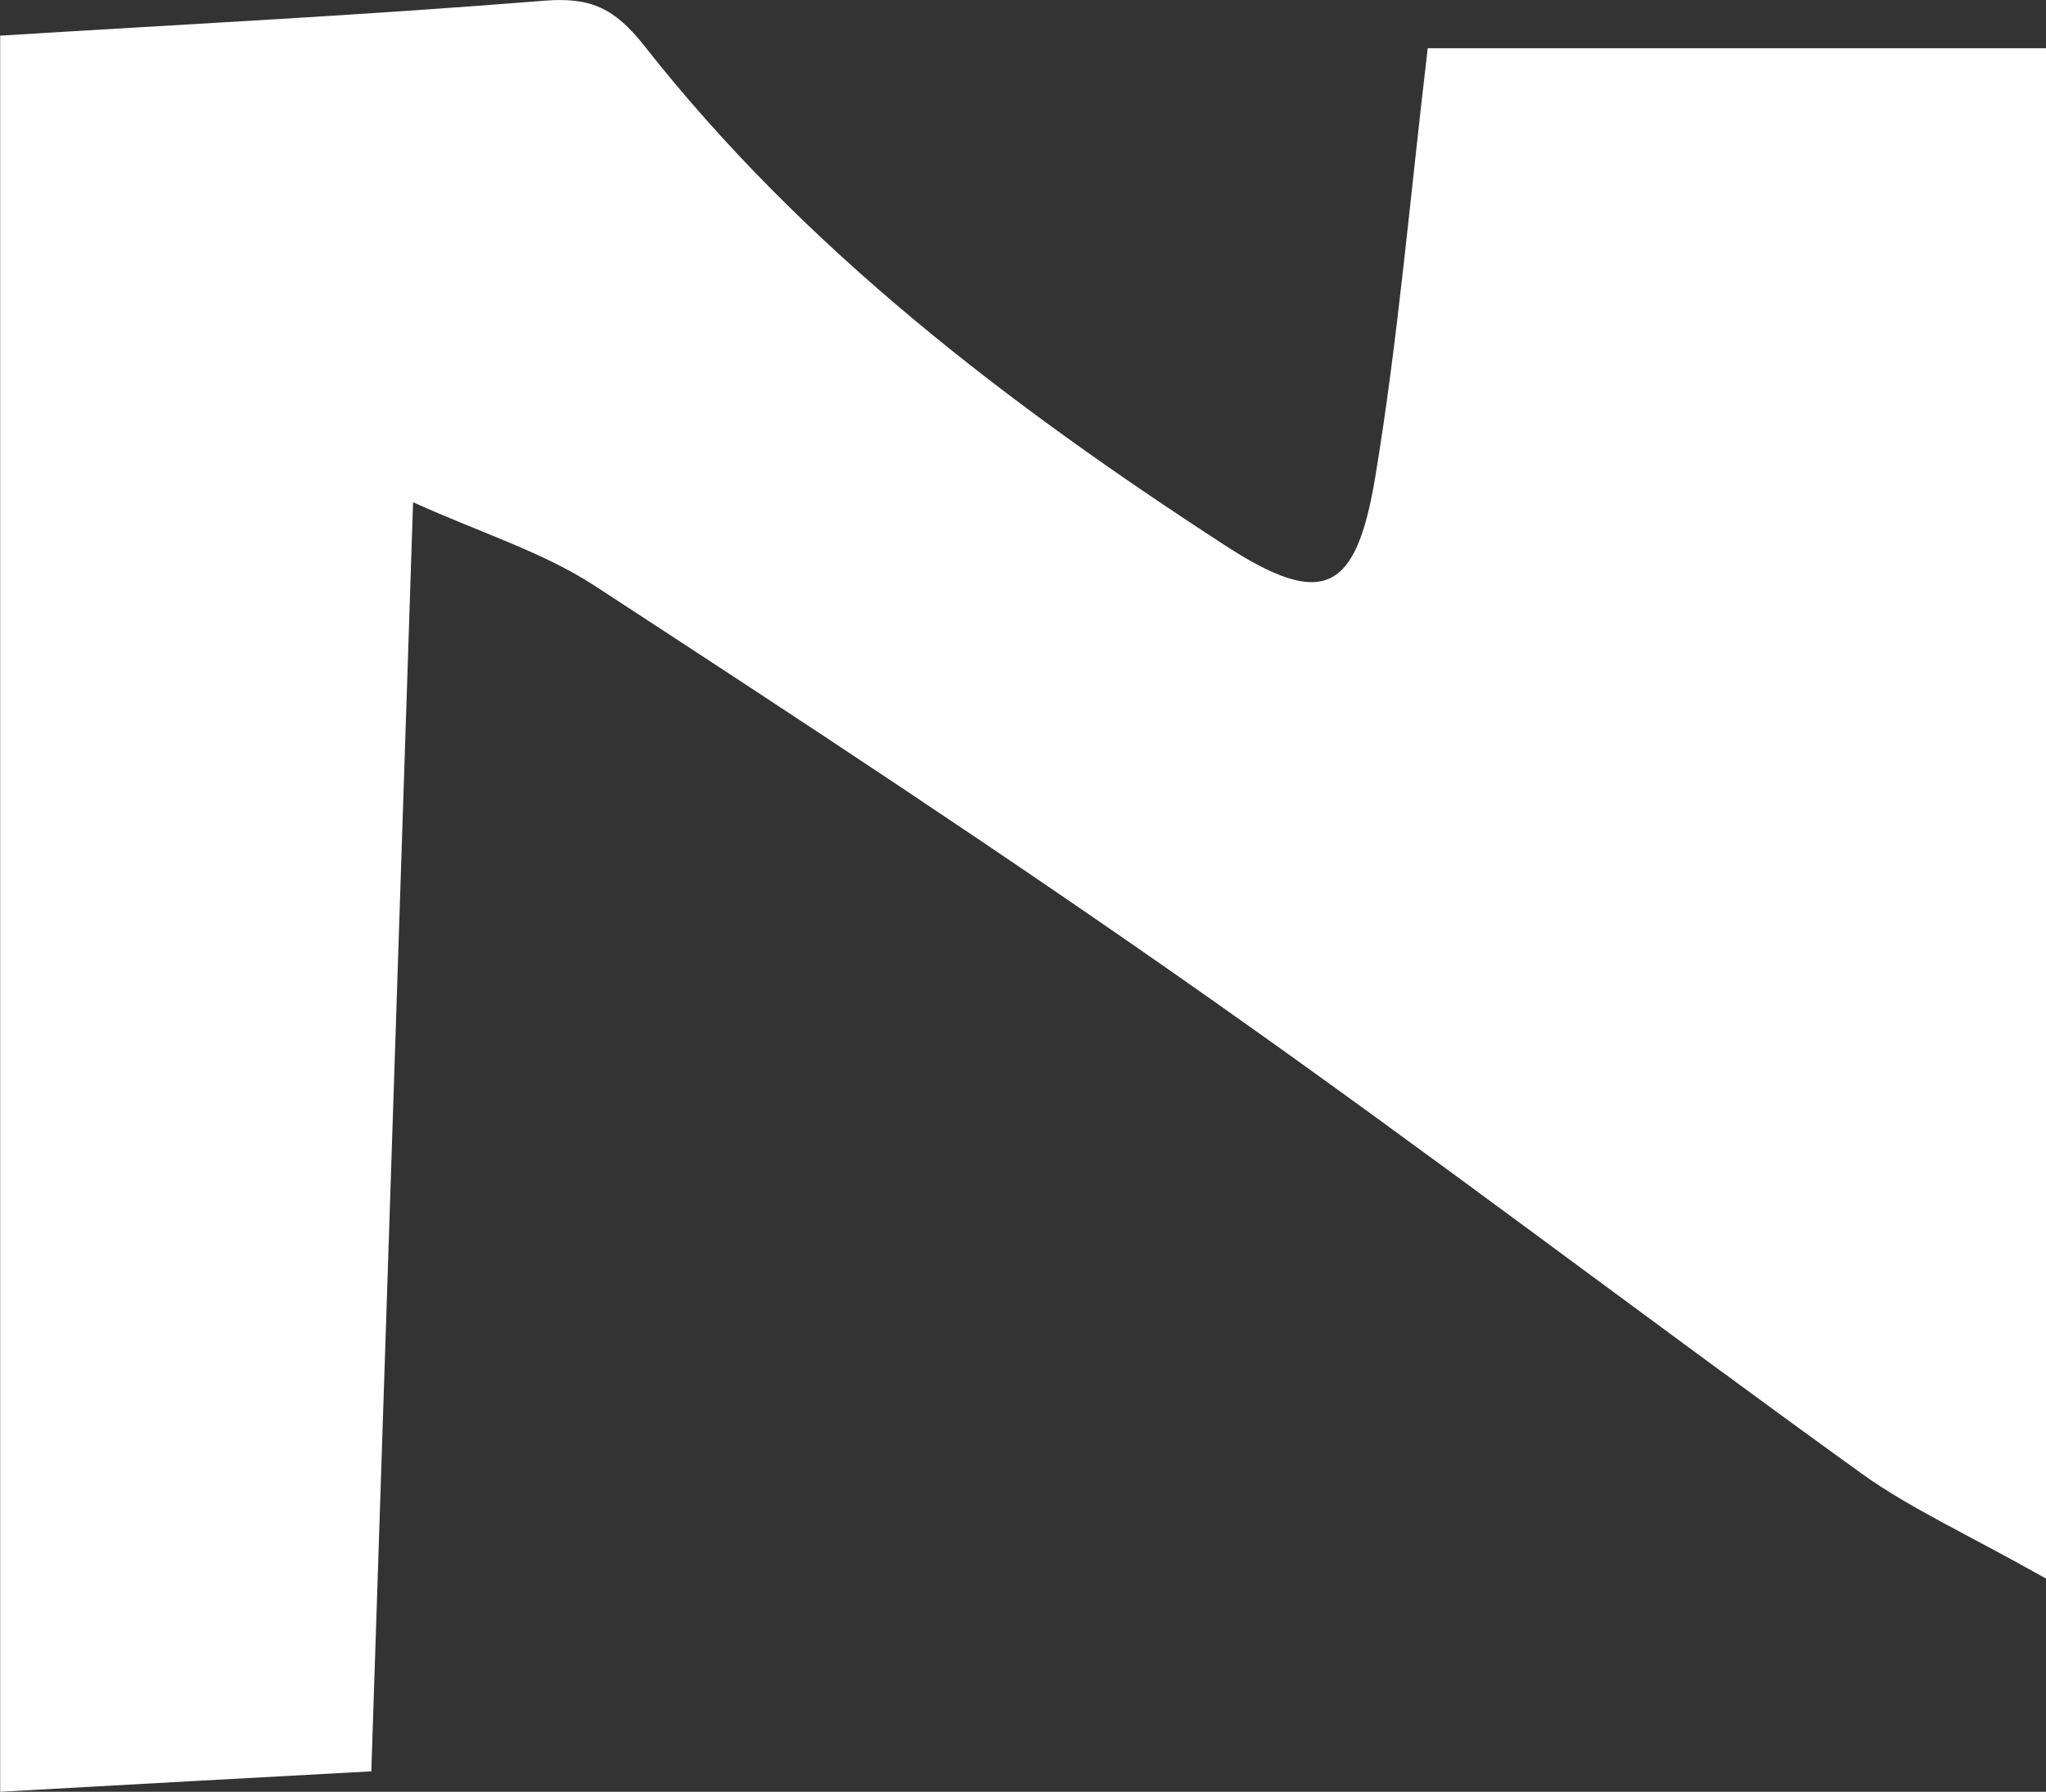 <?xml version="1.0" encoding="UTF-8"?>
<svg id="_레이어_2" data-name="레이어 2" xmlns="http://www.w3.org/2000/svg" viewBox="0 0 114.17 100">
  <rect x="0" y="0" width="114.17" height="100" fill="#333333" stroke="none"/>
  <defs>
    <style>
      .cls-1 {
        fill: #fff;
        stroke-width: 0px;
      }
    </style>
  </defs>
  <g id="_레이어_1-2" data-name="레이어 1">
    <path class="cls-1" d="M79.67,2.69h34.5v85.41c-4.49-2.53-7.59-3.92-10.29-5.86-12.14-8.75-24.03-17.83-36.26-26.44-11.3-7.96-22.86-15.56-34.44-23.11-2.88-1.88-6.3-2.93-10.13-4.66-.8,24.46-1.57,47.81-2.33,70.83-6.83.37-13.39.73-20.71,1.14V1.99C9.97,1.37,20.19.86,30.37.04c2.59-.21,3.93.42,5.58,2.51,8.95,11.39,20.36,20.06,32.38,27.87,5.49,3.57,7.34,2.66,8.41-3.79,1.27-7.66,1.92-15.42,2.93-23.94Z"/>
  </g>
</svg>